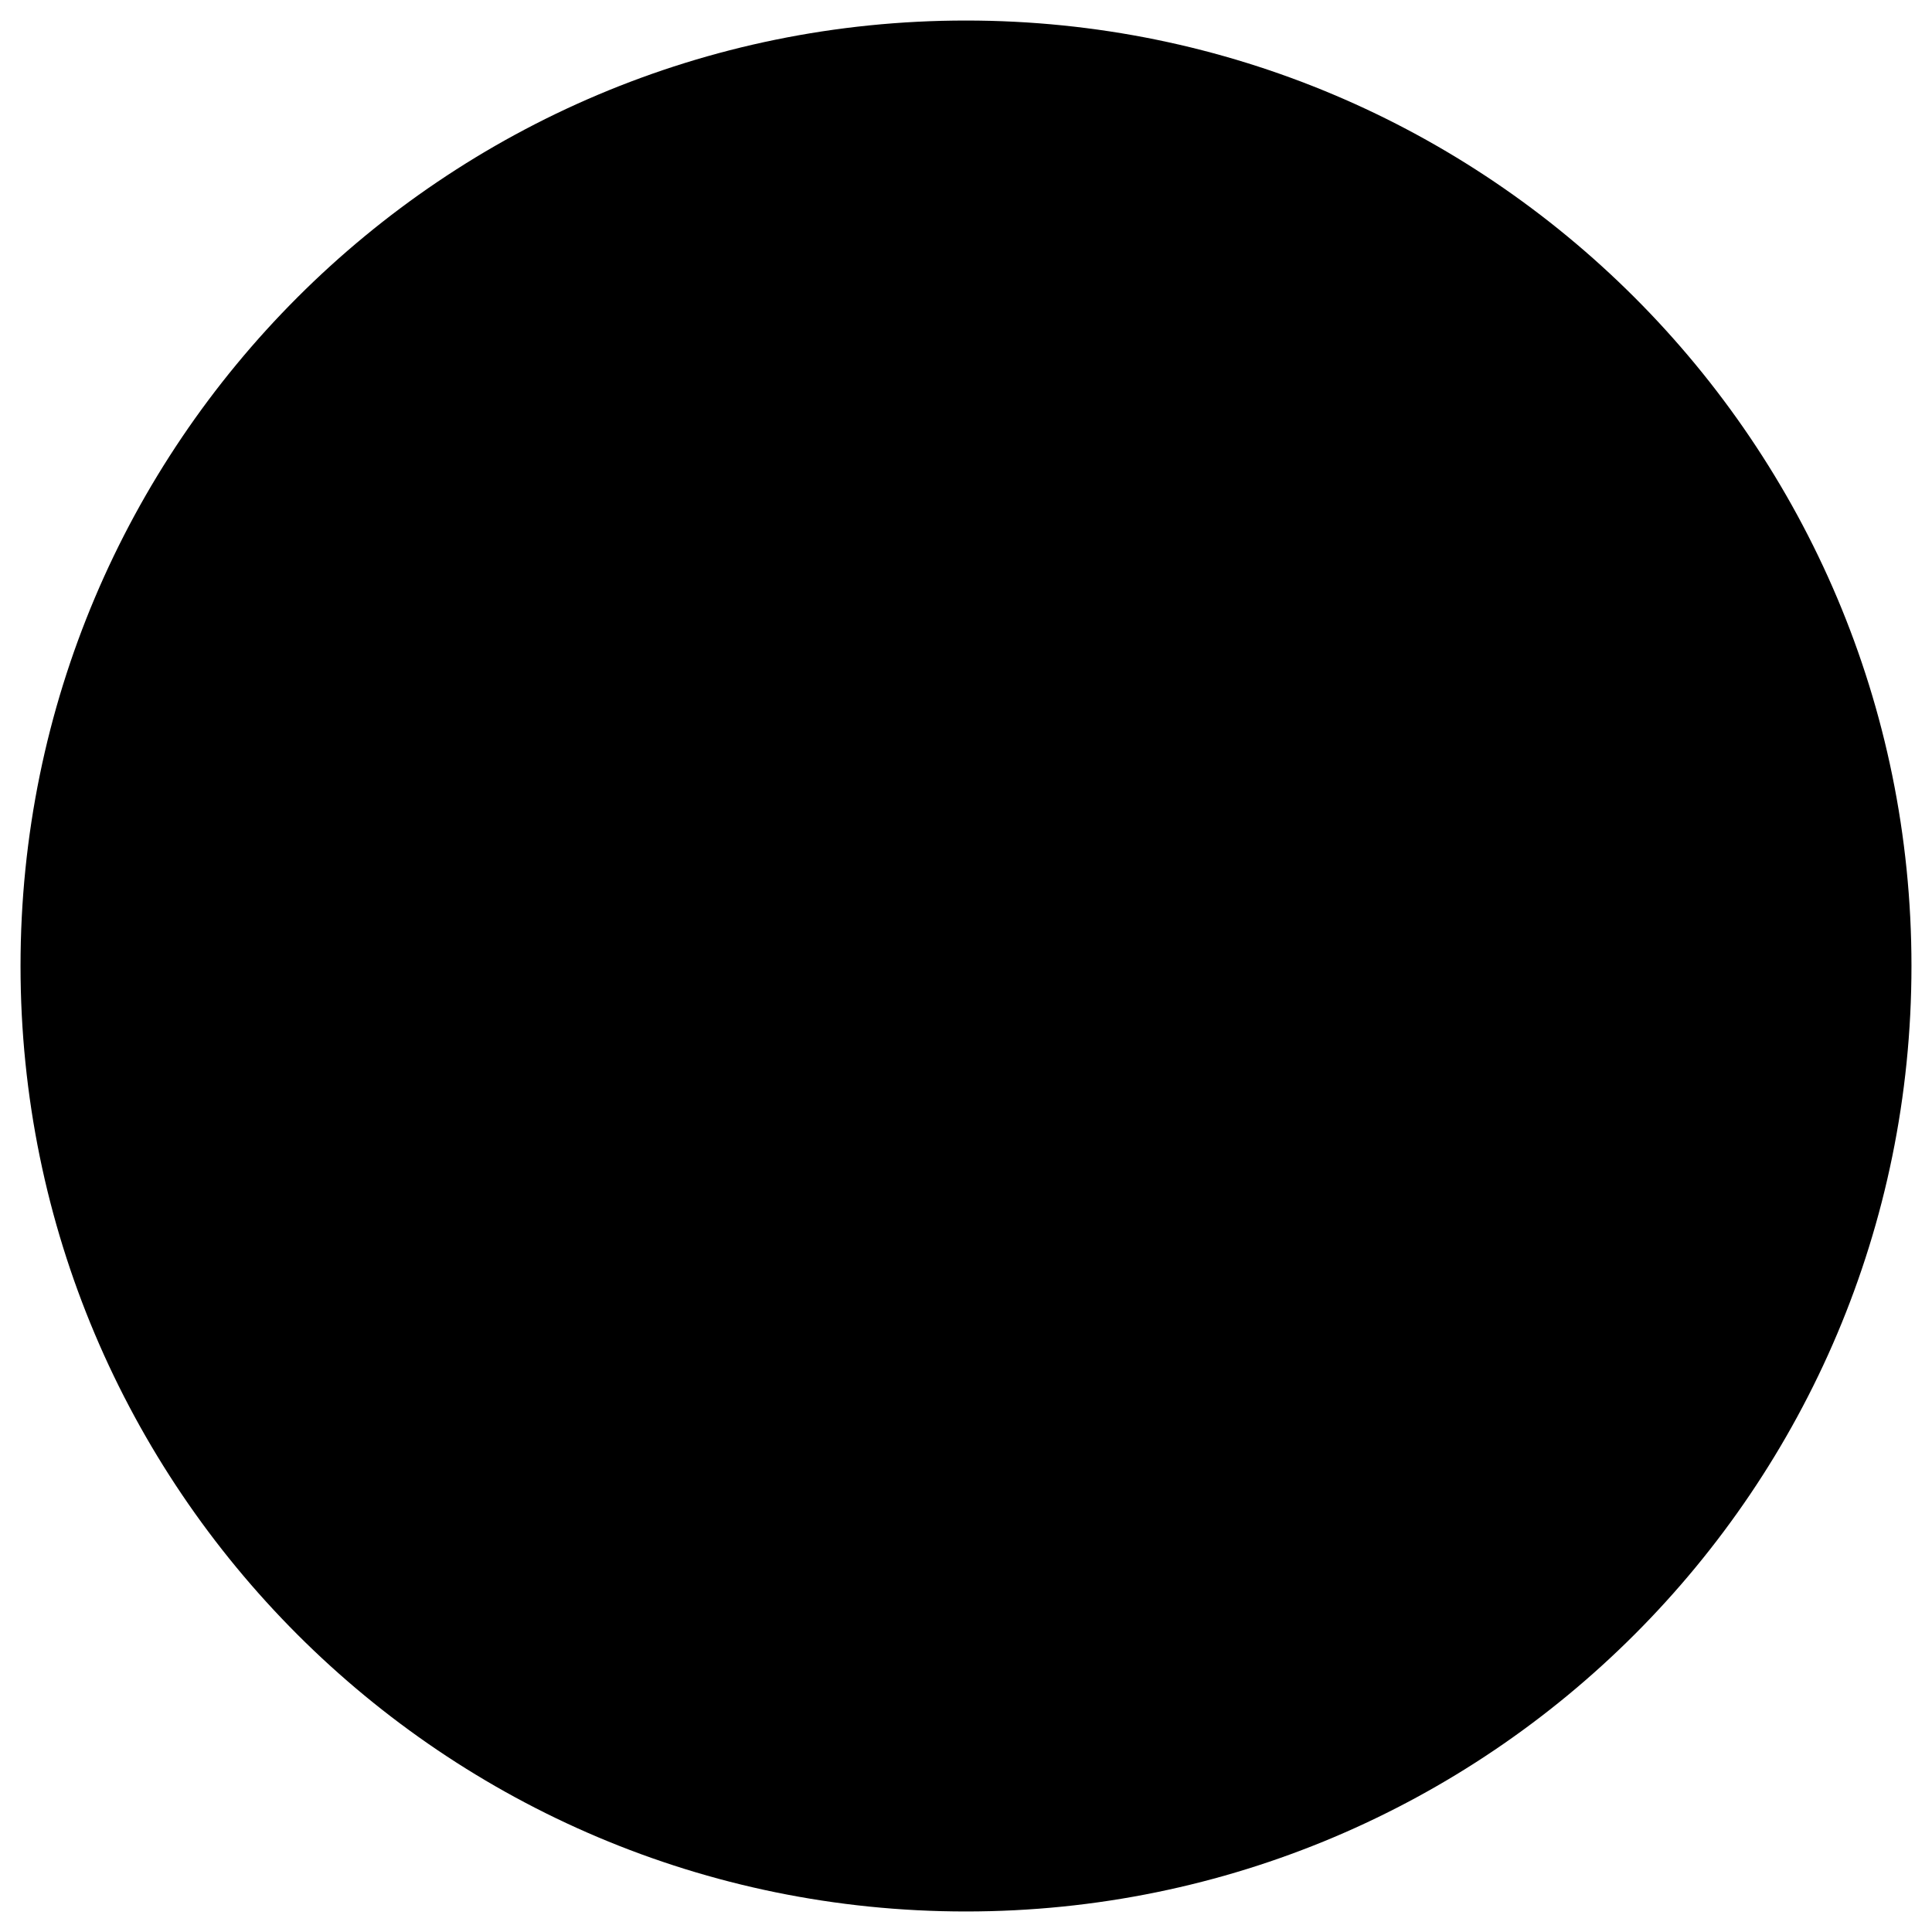 
<svg xmlns="http://www.w3.org/2000/svg" xml:space="preserve" width="99.684mm" height="99.684mm" version="1.1" style="shape-rendering:geometricPrecision; text-rendering:geometricPrecision; image-rendering:optimizeQuality; fill-rule:evenodd; clip-rule:evenodd"
viewBox="0 0 12327 12327"
 xmlns:xlink="http://www.w3.org/1999/xlink">

 <g id="Слой_x0020_1">
  <path class="fil0" d="M6163 4095l-2975 2453c0,3 0,9 -2,15 -2,8 -3,13 -3,16l0 2483c0,89 32,167 99,233 66,65 142,99 233,99l1987 0 0 -1987 1324 0 0 1987 1987 0c89,0 167,-34 233,-99 65,-66 97,-144 97,-233l0 -2483c0,-14 -1,-24 -5,-31l-2975 -2453 0 0z"/>
  <path class="fil0" d="M10275 5990l-1132 -943 0 -2110c0,-49 -15,-88 -47,-119 -31,-31 -71,-47 -119,-47l-993 0c-48,0 -88,16 -119,47 -31,31 -47,70 -47,119l0 1009 -1262 -1056c-110,-89 -241,-135 -393,-135 -152,0 -283,46 -394,135l-3719 3100c-35,27 -54,64 -57,110 -4,47 9,87 36,122l320 382c29,32 65,51 109,58 42,3 83,-8 125,-37l3580 -2985 3581 2985c27,25 63,37 107,37l16 0c45,-7 81,-26 109,-58l320 -382c29,-35 41,-75 38,-122 -4,-46 -24,-83 -59,-110l0 0z"/>
  <path class="fil1 str0" d="M12196 6163c0,-3332 -2701,-6032 -6033,-6032 -3332,0 -6032,2700 -6032,6032 0,3332 2700,6033 6032,6033 3332,0 6033,-2701 6033,-6033z"/>
 </g>
</svg>
